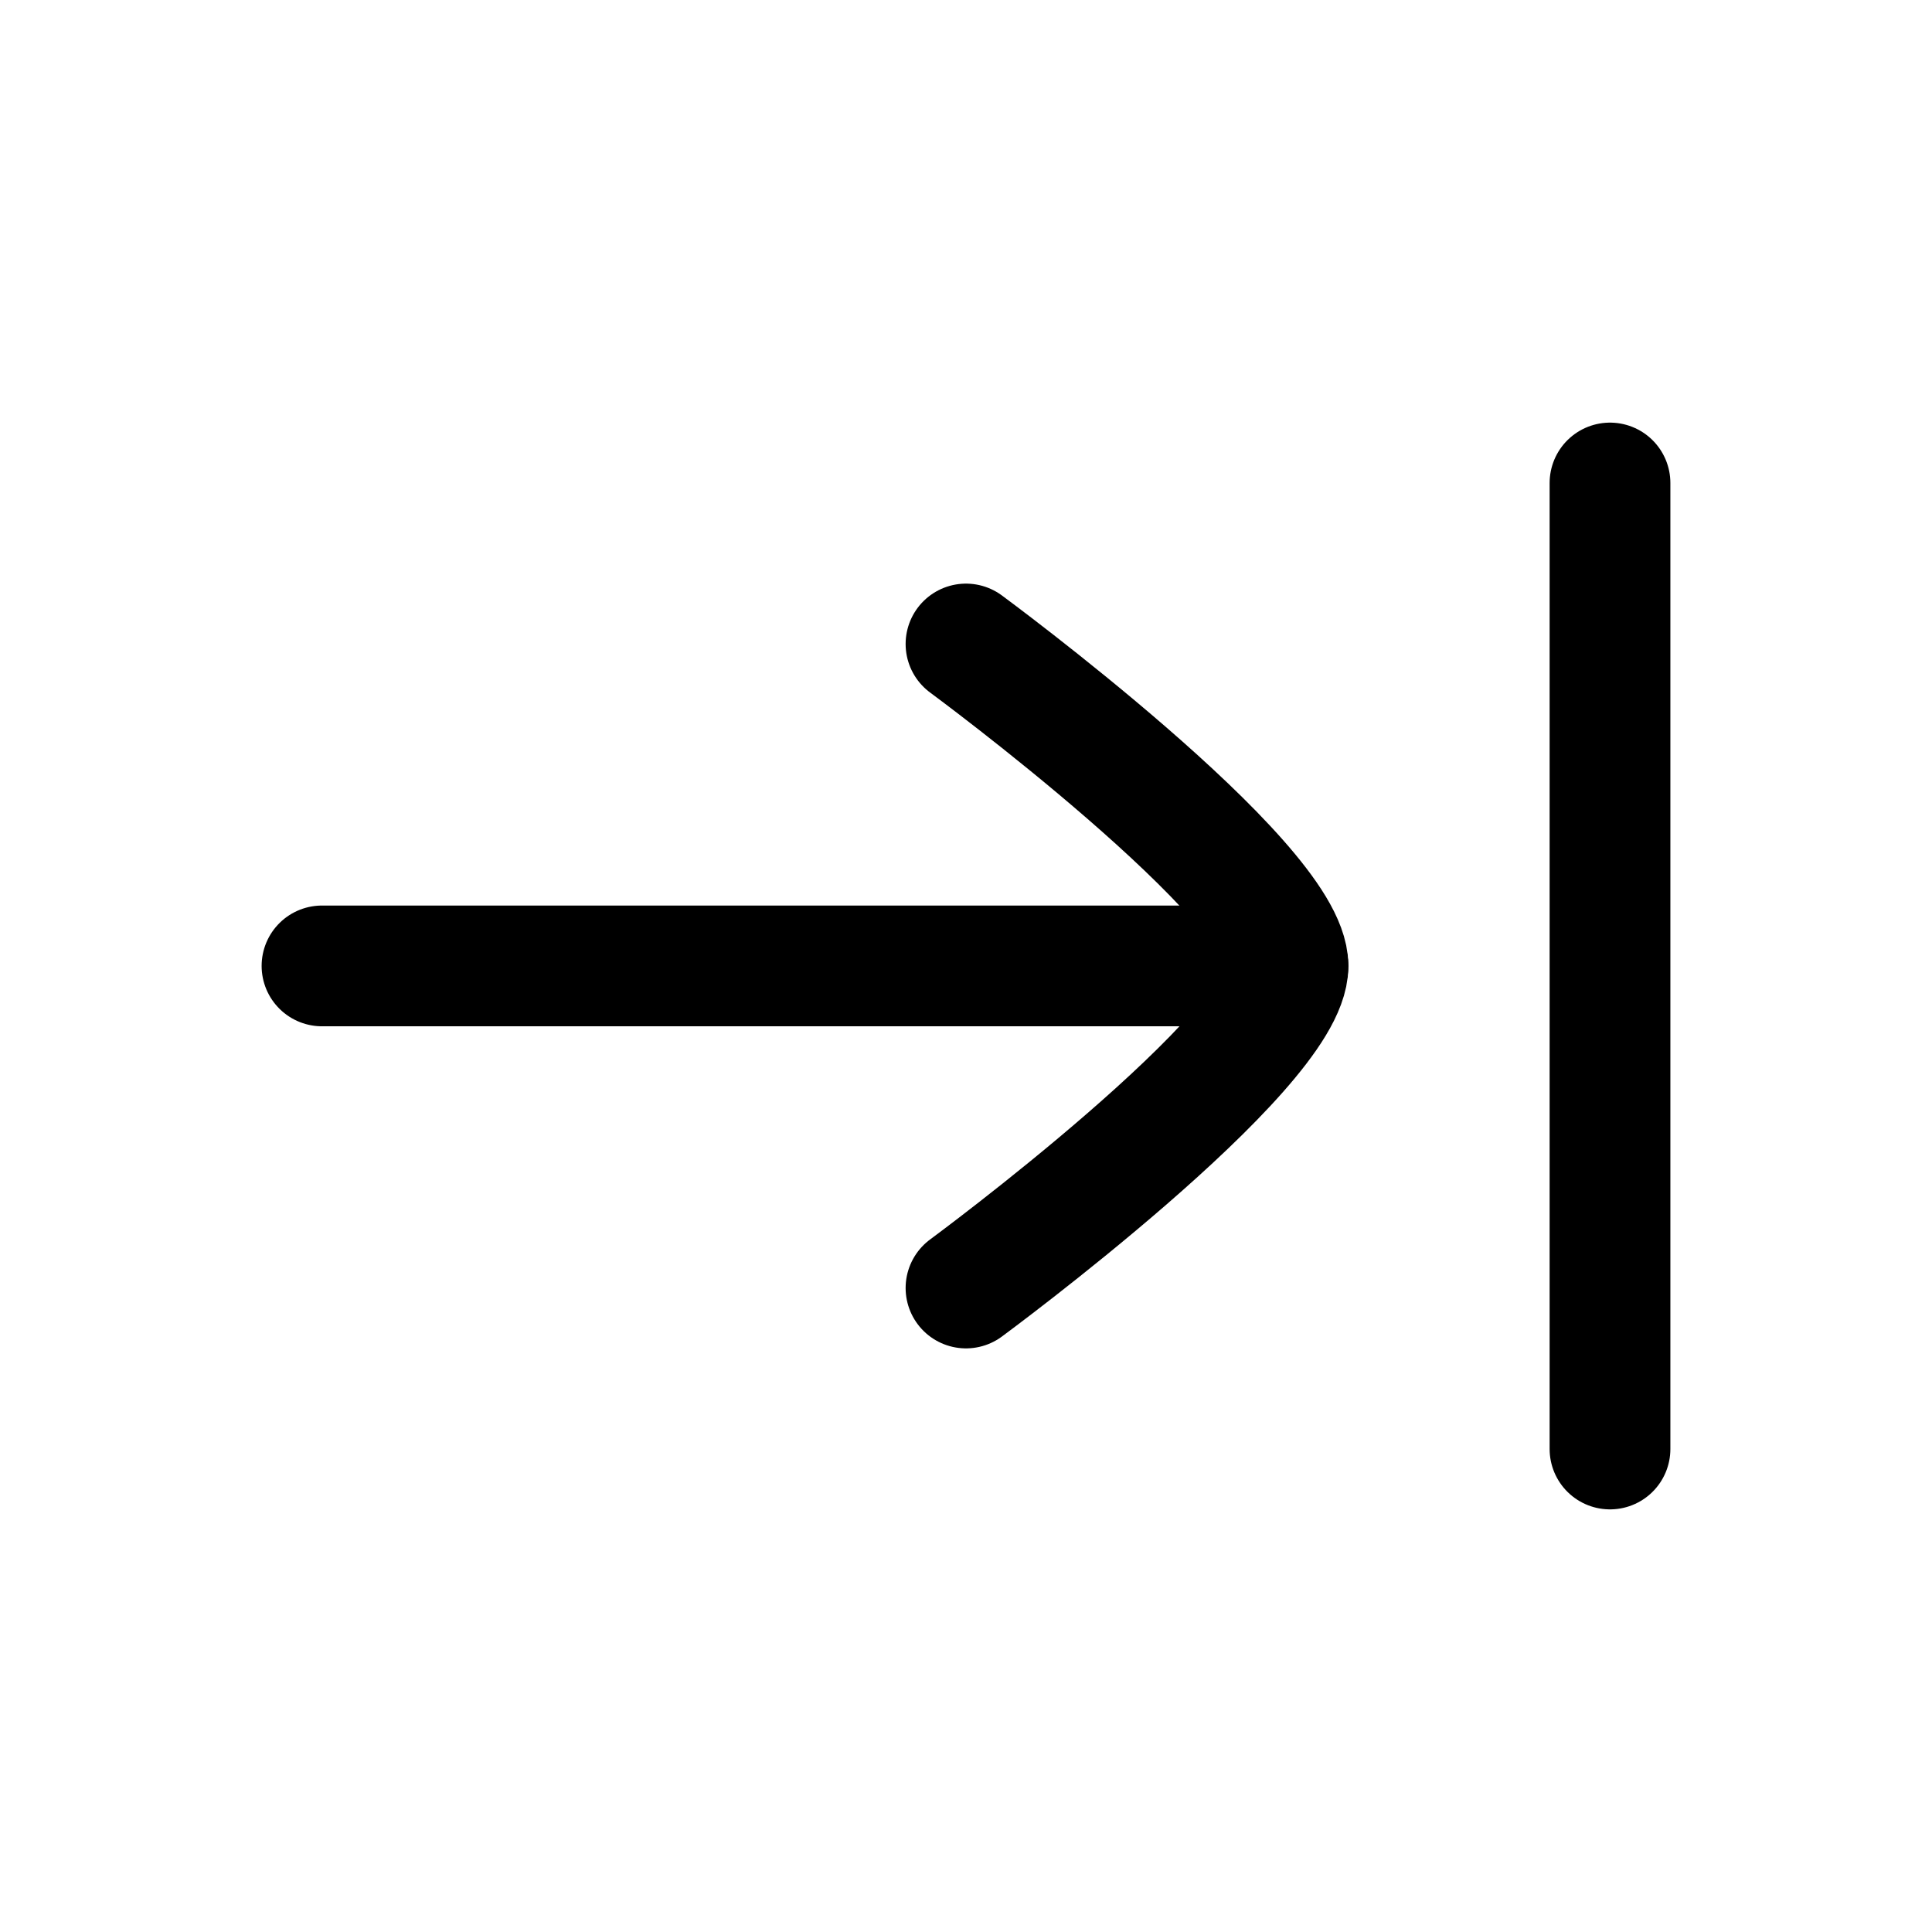 <?xml version="1.0"?>
<svg xmlns="http://www.w3.org/2000/svg" width="24" height="24" viewBox="0 0 24 24" fill="none" data-category="arrows" data-tags="Arrow-to-right, Right direction, Next, Navigate right, Move right, Advance, Right arrow, Progress, Go forward, Forward arrow, Right shift, Right move, Right-way, Arrow forward, Forward motion, Right glide, Right path, Right journey, Right route, Right trail, Right trek, Right course, Right advance, Right march, Right step," data-set="Stroke" data-type="Rounded">
<path d="M20 18L20 6" stroke="currentColor" stroke-width="1.5" stroke-linecap="round"/>
<path d="M16 11.999L4 11.999" stroke="currentColor" stroke-width="1.5" stroke-linecap="round" stroke-linejoin="round"/>
<path d="M12 8C12 8 16 10.946 16 12C16 13.054 12 16 12 16" stroke="currentColor" stroke-width="1.5" stroke-linecap="round" stroke-linejoin="round"/>
</svg>
